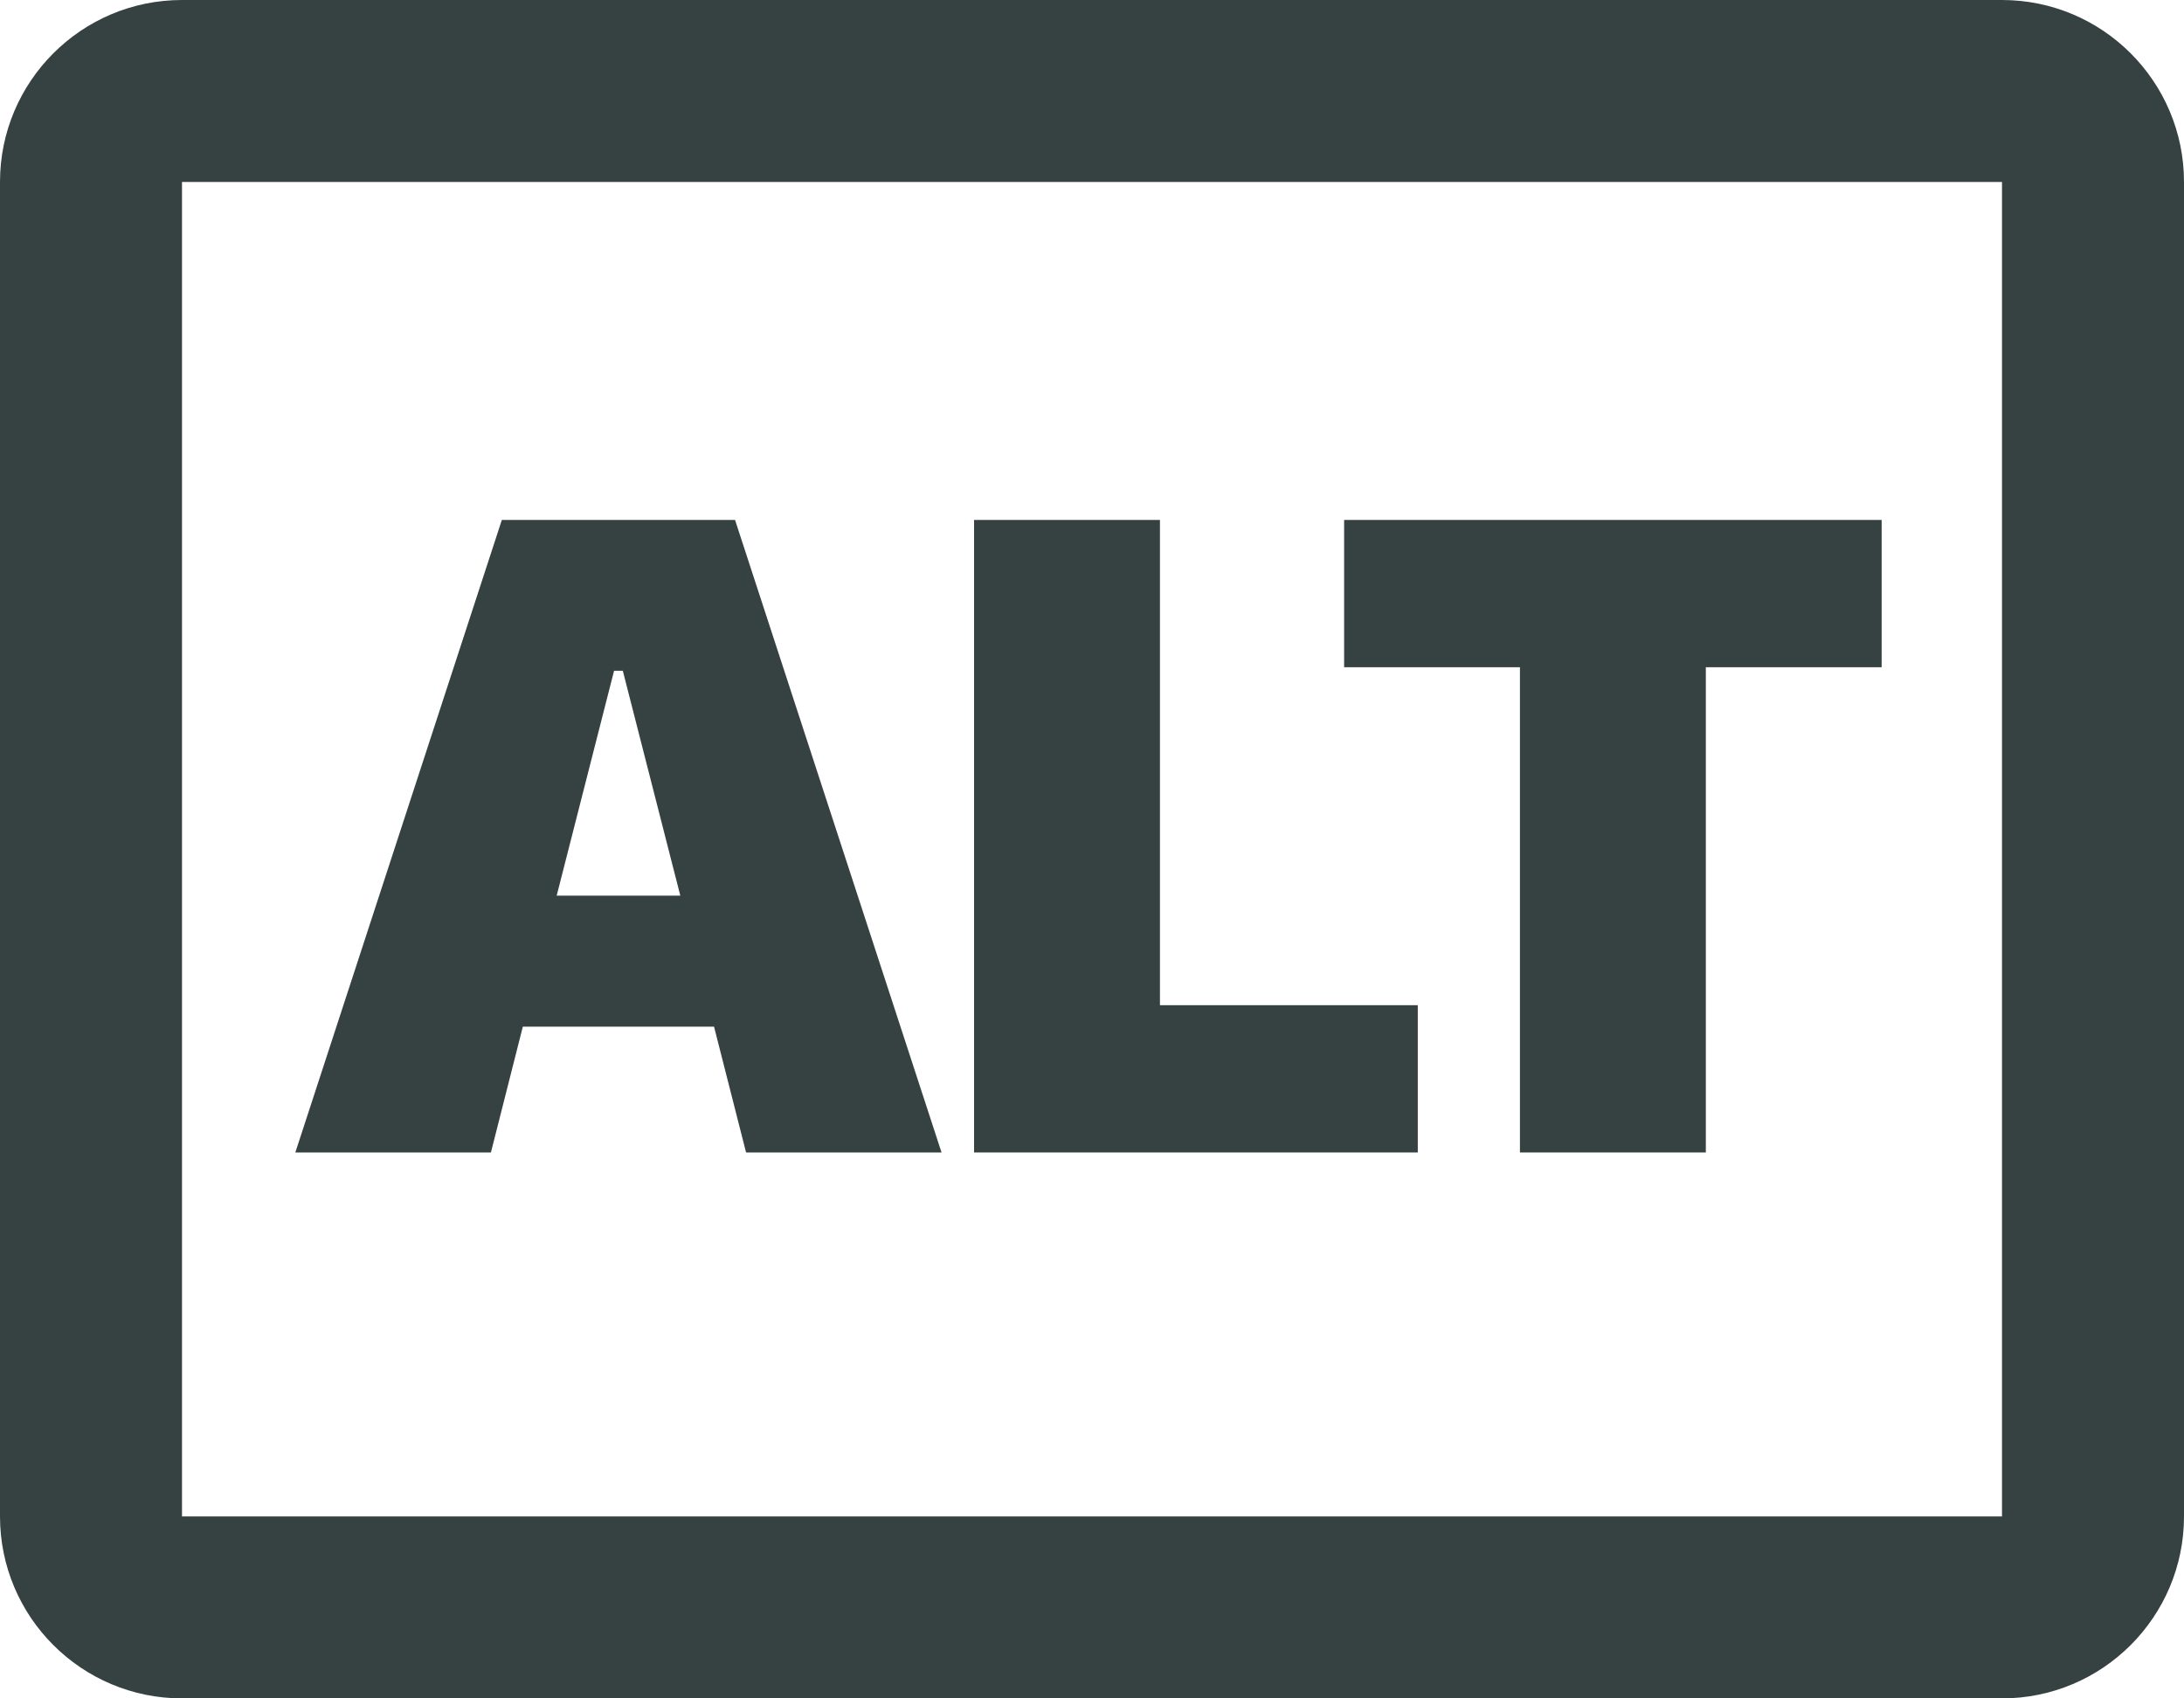 <svg width="18" height="14" viewBox="0 0 18 14" fill="none" xmlns="http://www.w3.org/2000/svg">
<path fill-rule="evenodd" clip-rule="evenodd" d="M2.434 9.5H4.046L4.309 8.463H5.885L6.149 9.5H7.76L6.058 4.286H4.136L2.434 9.5ZM5.061 5.529H5.133L5.607 7.383H4.588L5.061 5.529Z" fill="#364141"/>
<path d="M8.028 9.5H11.685V8.286H9.56V4.286H8.028V9.5Z" fill="#364141"/>
<path d="M14.059 9.5H12.527V5.5H11.078V4.286H15.508V5.5H14.059V9.5Z" fill="#364141"/>
<path fill-rule="evenodd" clip-rule="evenodd" d="M0 1.5C0 0.672 0.672 0 1.5 0H16.5C17.328 0 18 0.672 18 1.5V12.5C18 13.328 17.328 14 16.5 14H1.5C0.672 14 0 13.328 0 12.5V1.5ZM1.5 1.5H16.5V12.5H1.5L1.5 1.5Z" fill="#364141"/>
</svg>
